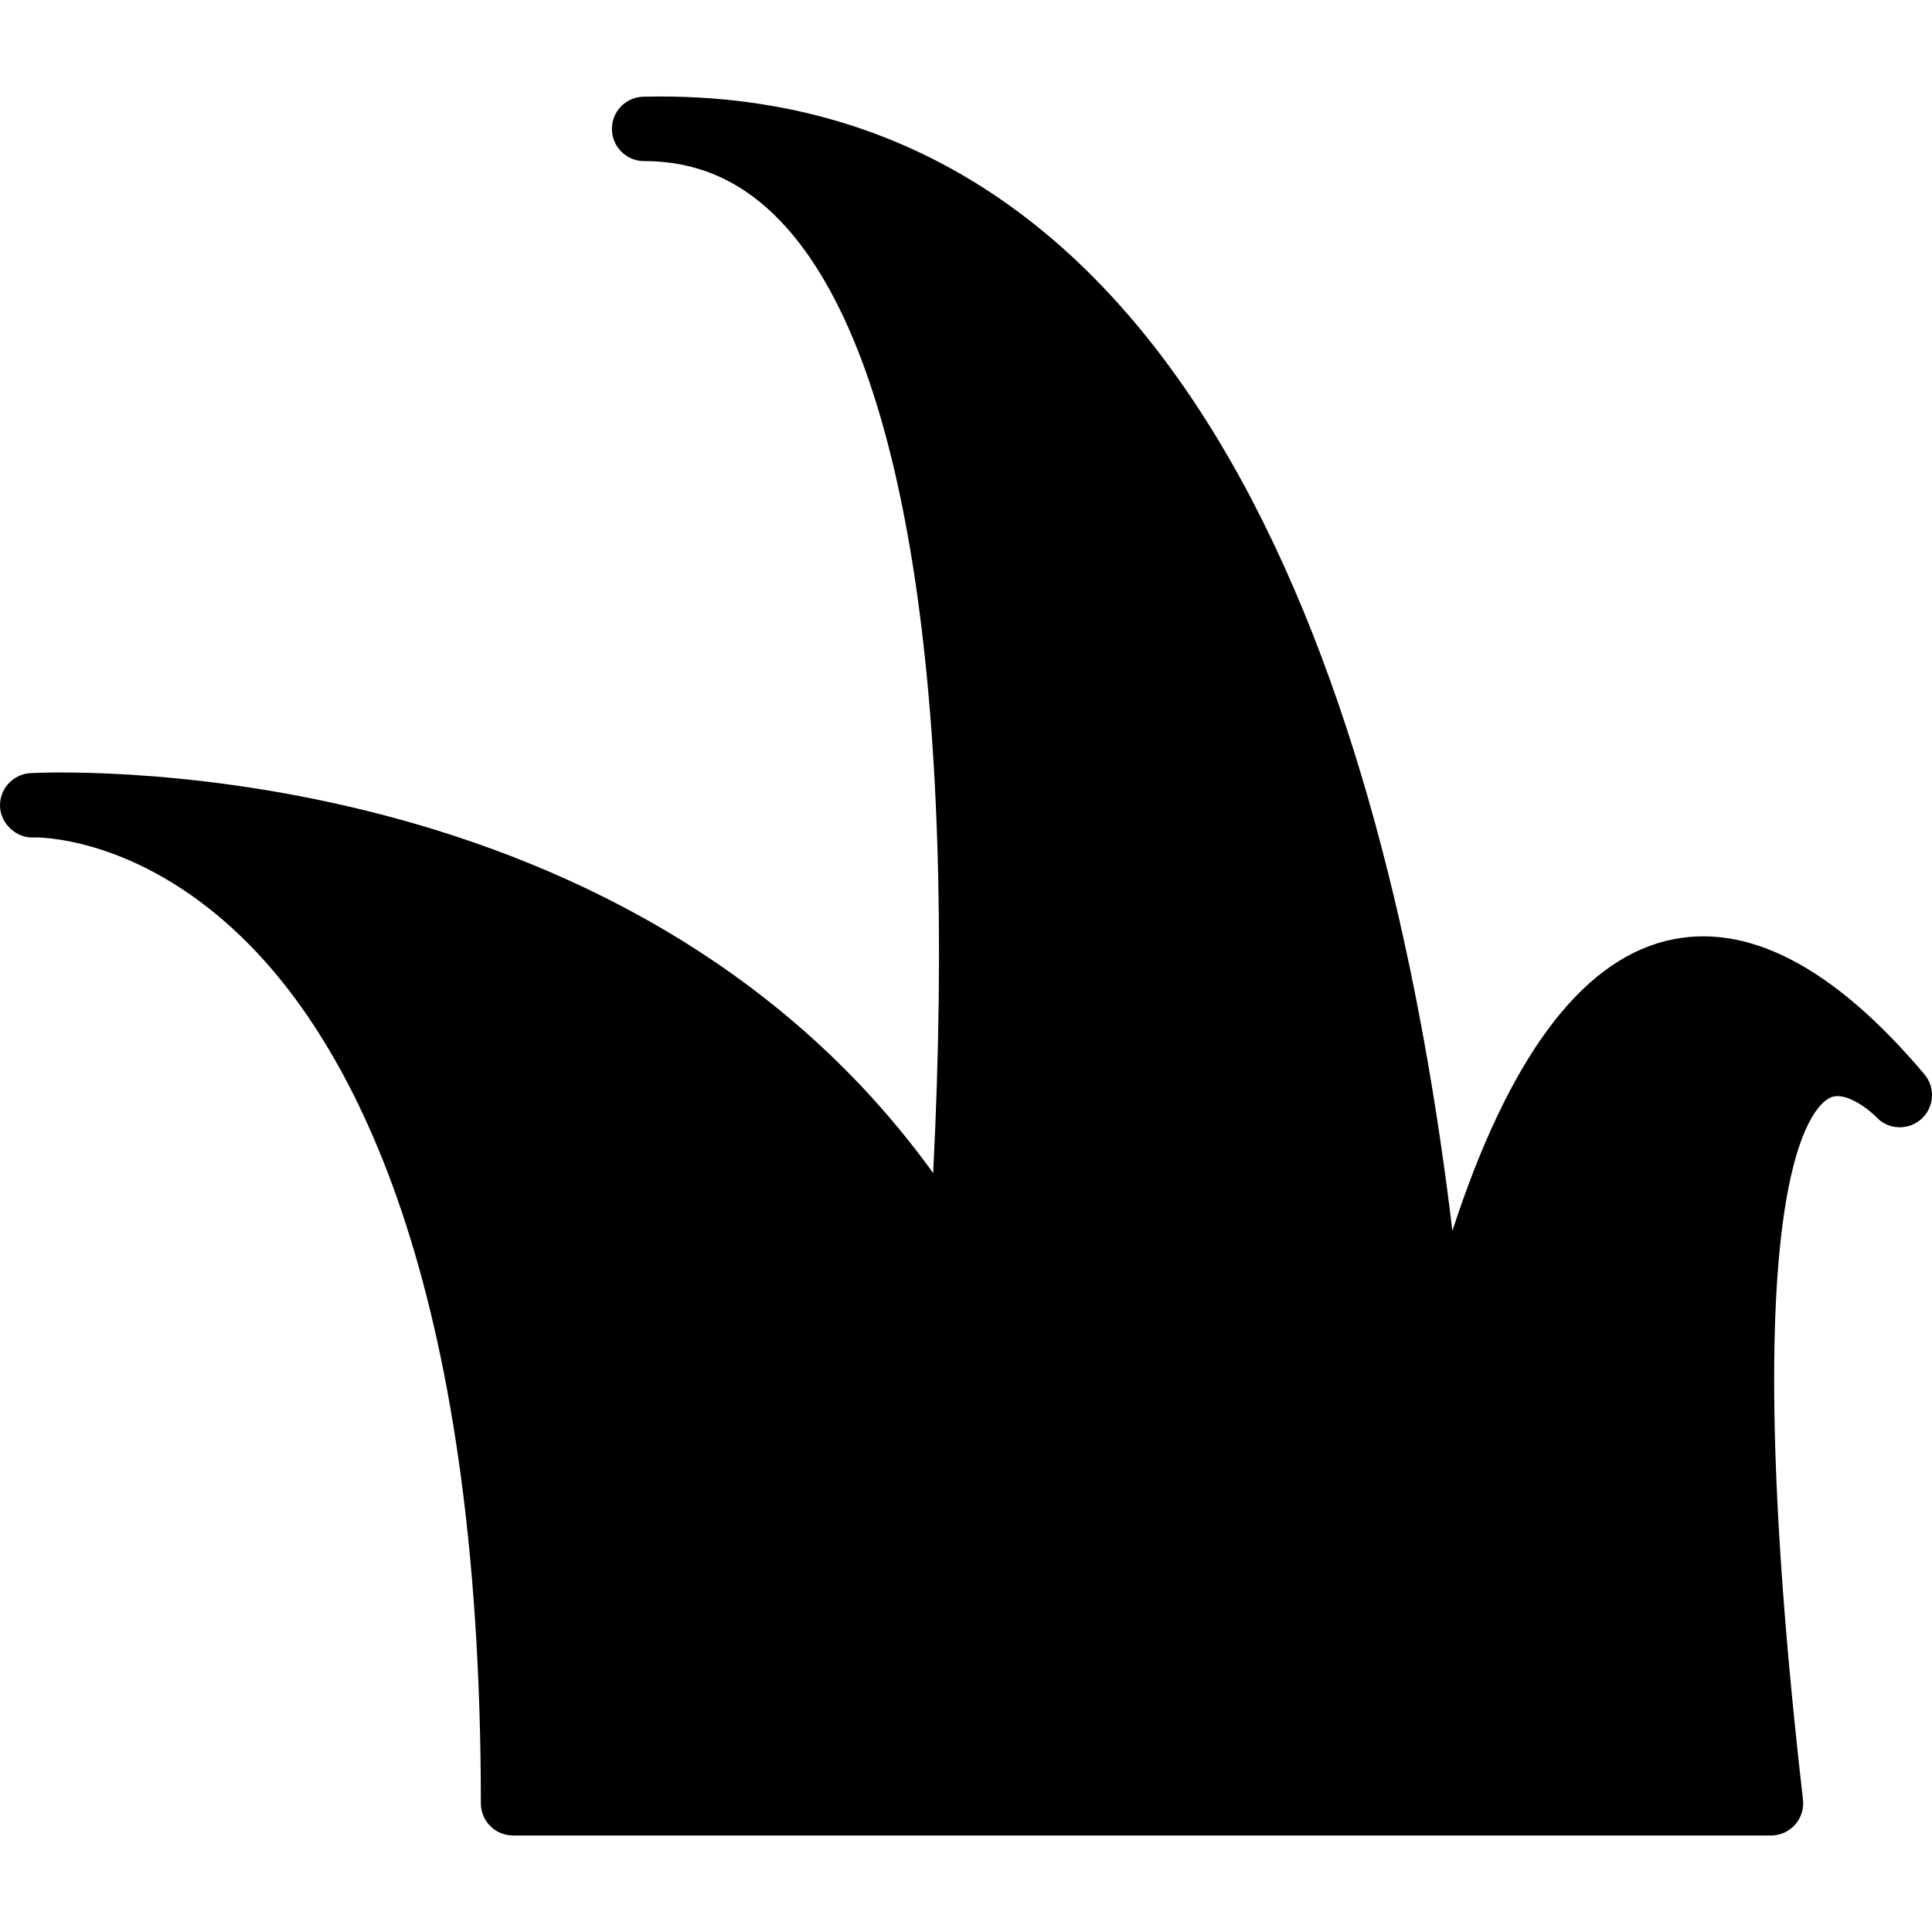<?xml version="1.0" encoding="iso-8859-1"?>
<!-- Generator: Adobe Illustrator 19.0.0, SVG Export Plug-In . SVG Version: 6.00 Build 0)  -->
<svg xmlns="http://www.w3.org/2000/svg" xmlns:xlink="http://www.w3.org/1999/xlink" version="1.1" id="Layer_1" x="0px" y="0px" viewBox="0 0 512.001 512.001" style="enable-background:new 0 0 512.001 512.001;" xml:space="preserve">
<g>
	<g>
		<path d="M509.998,284.707c-24.286-28.766-47.326-40.627-68.565-35.345c-22.861,5.743-41.805,31.522-56.533,76.834    C369.36,196.284,321.121,25.575,175.047,25.575c-1.51,0-3.029,0.017-4.557,0.051c-4.668,0.111-8.388,3.959-8.329,8.636    c0.06,4.668,3.857,8.431,8.533,8.431c14.353,0,26.368,5.419,36.753,16.546c32.367,34.697,46.336,123.563,39.851,251.64    C164.679,196.336,9.611,204.784,7.999,204.894c-4.668,0.299-8.226,4.301-7.987,8.969c0.247,4.676,4.574,8.329,8.883,8.073    c0.265-0.043,26.795-0.794,54.758,26.018c29.09,27.887,63.778,90.419,63.778,229.939c0,4.71,3.814,8.533,8.533,8.533h333.372    c2.432,0,4.753-1.041,6.366-2.85c1.621-1.818,2.389-4.241,2.108-6.656c-18.91-165.009,2.688-183.902,7.202-186.018    c4.173-1.954,10.726,3.55,12.211,5.12c3.149,3.396,8.439,3.644,11.904,0.572C512.592,293.53,512.976,288.248,509.998,284.707z"/>
	</g>
</g>
<g>
</g>
<g>
</g>
<g>
</g>
<g>
</g>
<g>
</g>
<g>
</g>
<g>
</g>
<g>
</g>
<g>
</g>
<g>
</g>
<g>
</g>
<g>
</g>
<g>
</g>
<g>
</g>
<g>
</g>
</svg>
